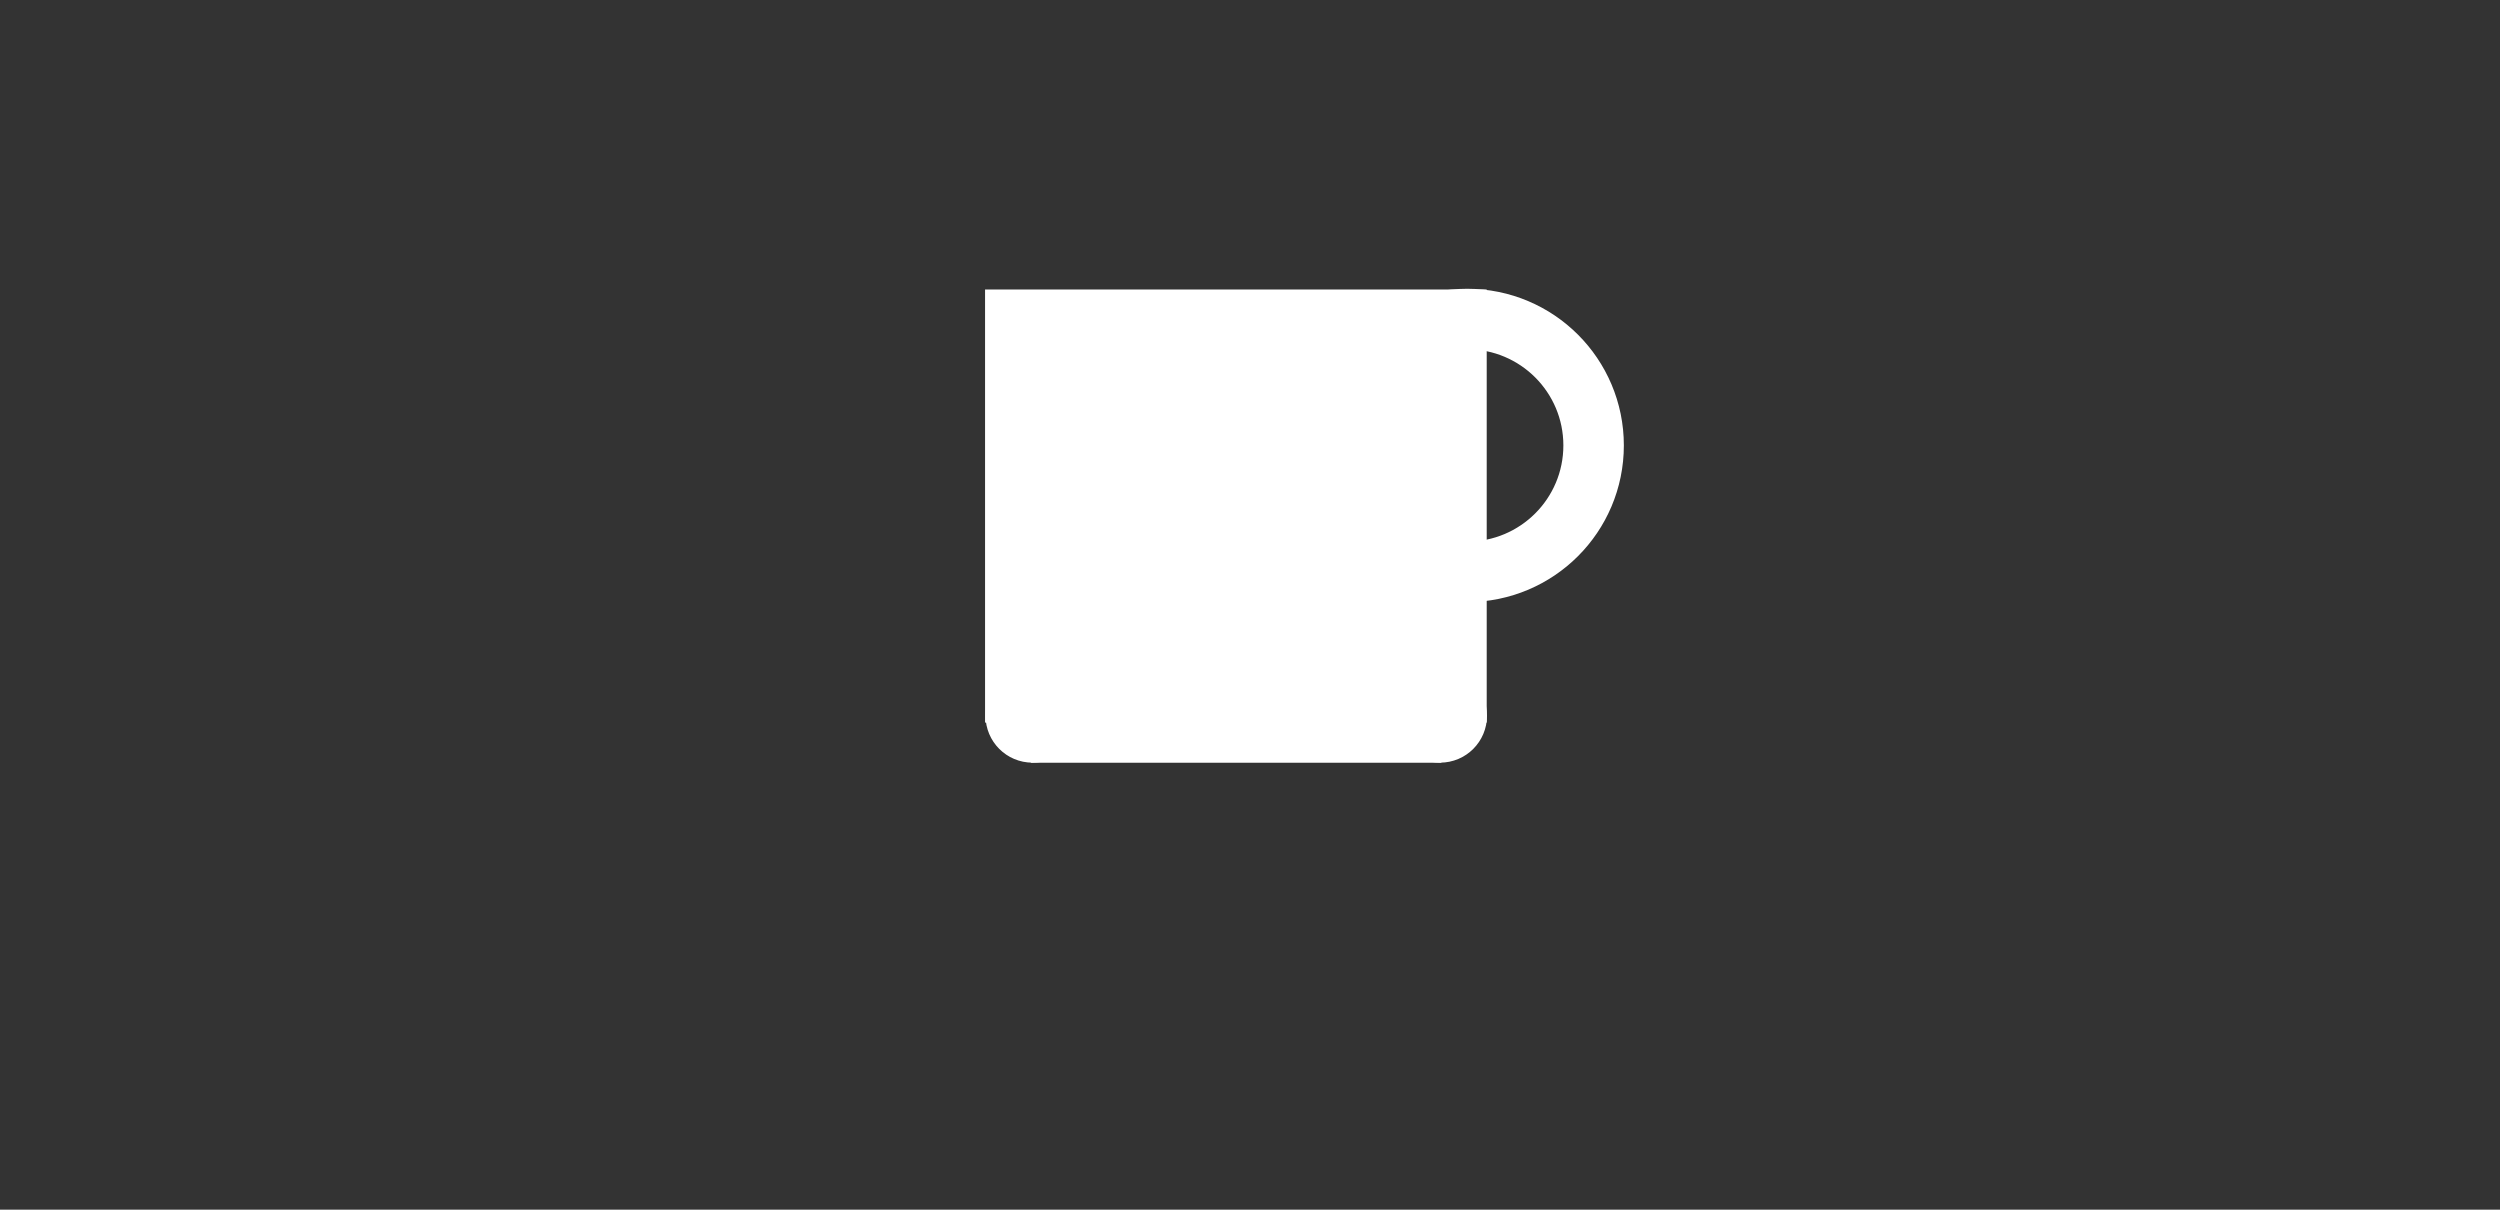 <svg width="620" height="300" xmlns="http://www.w3.org/2000/svg">
 <rect width="100%" height="100%" fill="#333333" stroke="none"/>
 <g>
  <title>Layer 1</title>
  <g id="svg_21">
   <circle fill-opacity="0" id="svg_20" r="31.347" cy="110.464" cx="363.868" stroke-linecap="null" stroke-linejoin="null" stroke-dasharray="null" stroke-width="15" stroke="#ffffff" fill="#000000"/>
   <rect id="svg_14" height="104" width="121" y="73.5" x="246" stroke-linecap="null" stroke-linejoin="null" stroke-dasharray="null" stroke-width="3.408" stroke="#ffffff" fill="#ffffff"/>
   <path id="svg_15" d="m246.117,177.503c0,-5.487 4.444,-9.932 9.932,-9.932c5.487,0 9.931,4.444 9.931,9.932c0,5.487 -4.444,9.932 -9.931,9.932c-5.487,0 -9.932,-4.444 -9.932,-9.932z" stroke-linecap="null" stroke-linejoin="null" stroke-dasharray="null" stroke-width="3.408" stroke="#ffffff" fill="#ffffff"/>
   <path id="svg_16" d="m347.208,177.503c0,-5.487 4.444,-9.932 9.932,-9.932c5.487,0 9.931,4.444 9.931,9.932c0,5.487 -4.444,9.932 -9.931,9.932c-5.487,0 -9.932,-4.444 -9.932,-9.932z" stroke-linecap="null" stroke-linejoin="null" stroke-dasharray="null" stroke-width="3.408" stroke="#ffffff" fill="#ffffff"/>
   <line id="svg_17" y2="187.455" x2="357.456" y1="187.455" x1="255.636" stroke-linecap="null" stroke-linejoin="null" stroke-dasharray="null" stroke-width="3.408" stroke="#ffffff" fill="none"/>
   <rect id="svg_18" height="27.818" width="97.273" y="157.818" x="256.545" stroke-linecap="null" stroke-linejoin="null" stroke-dasharray="null" stroke-width="3.408" stroke="#ffffff" fill="#ffffff"/>
  </g>
 </g>
</svg>